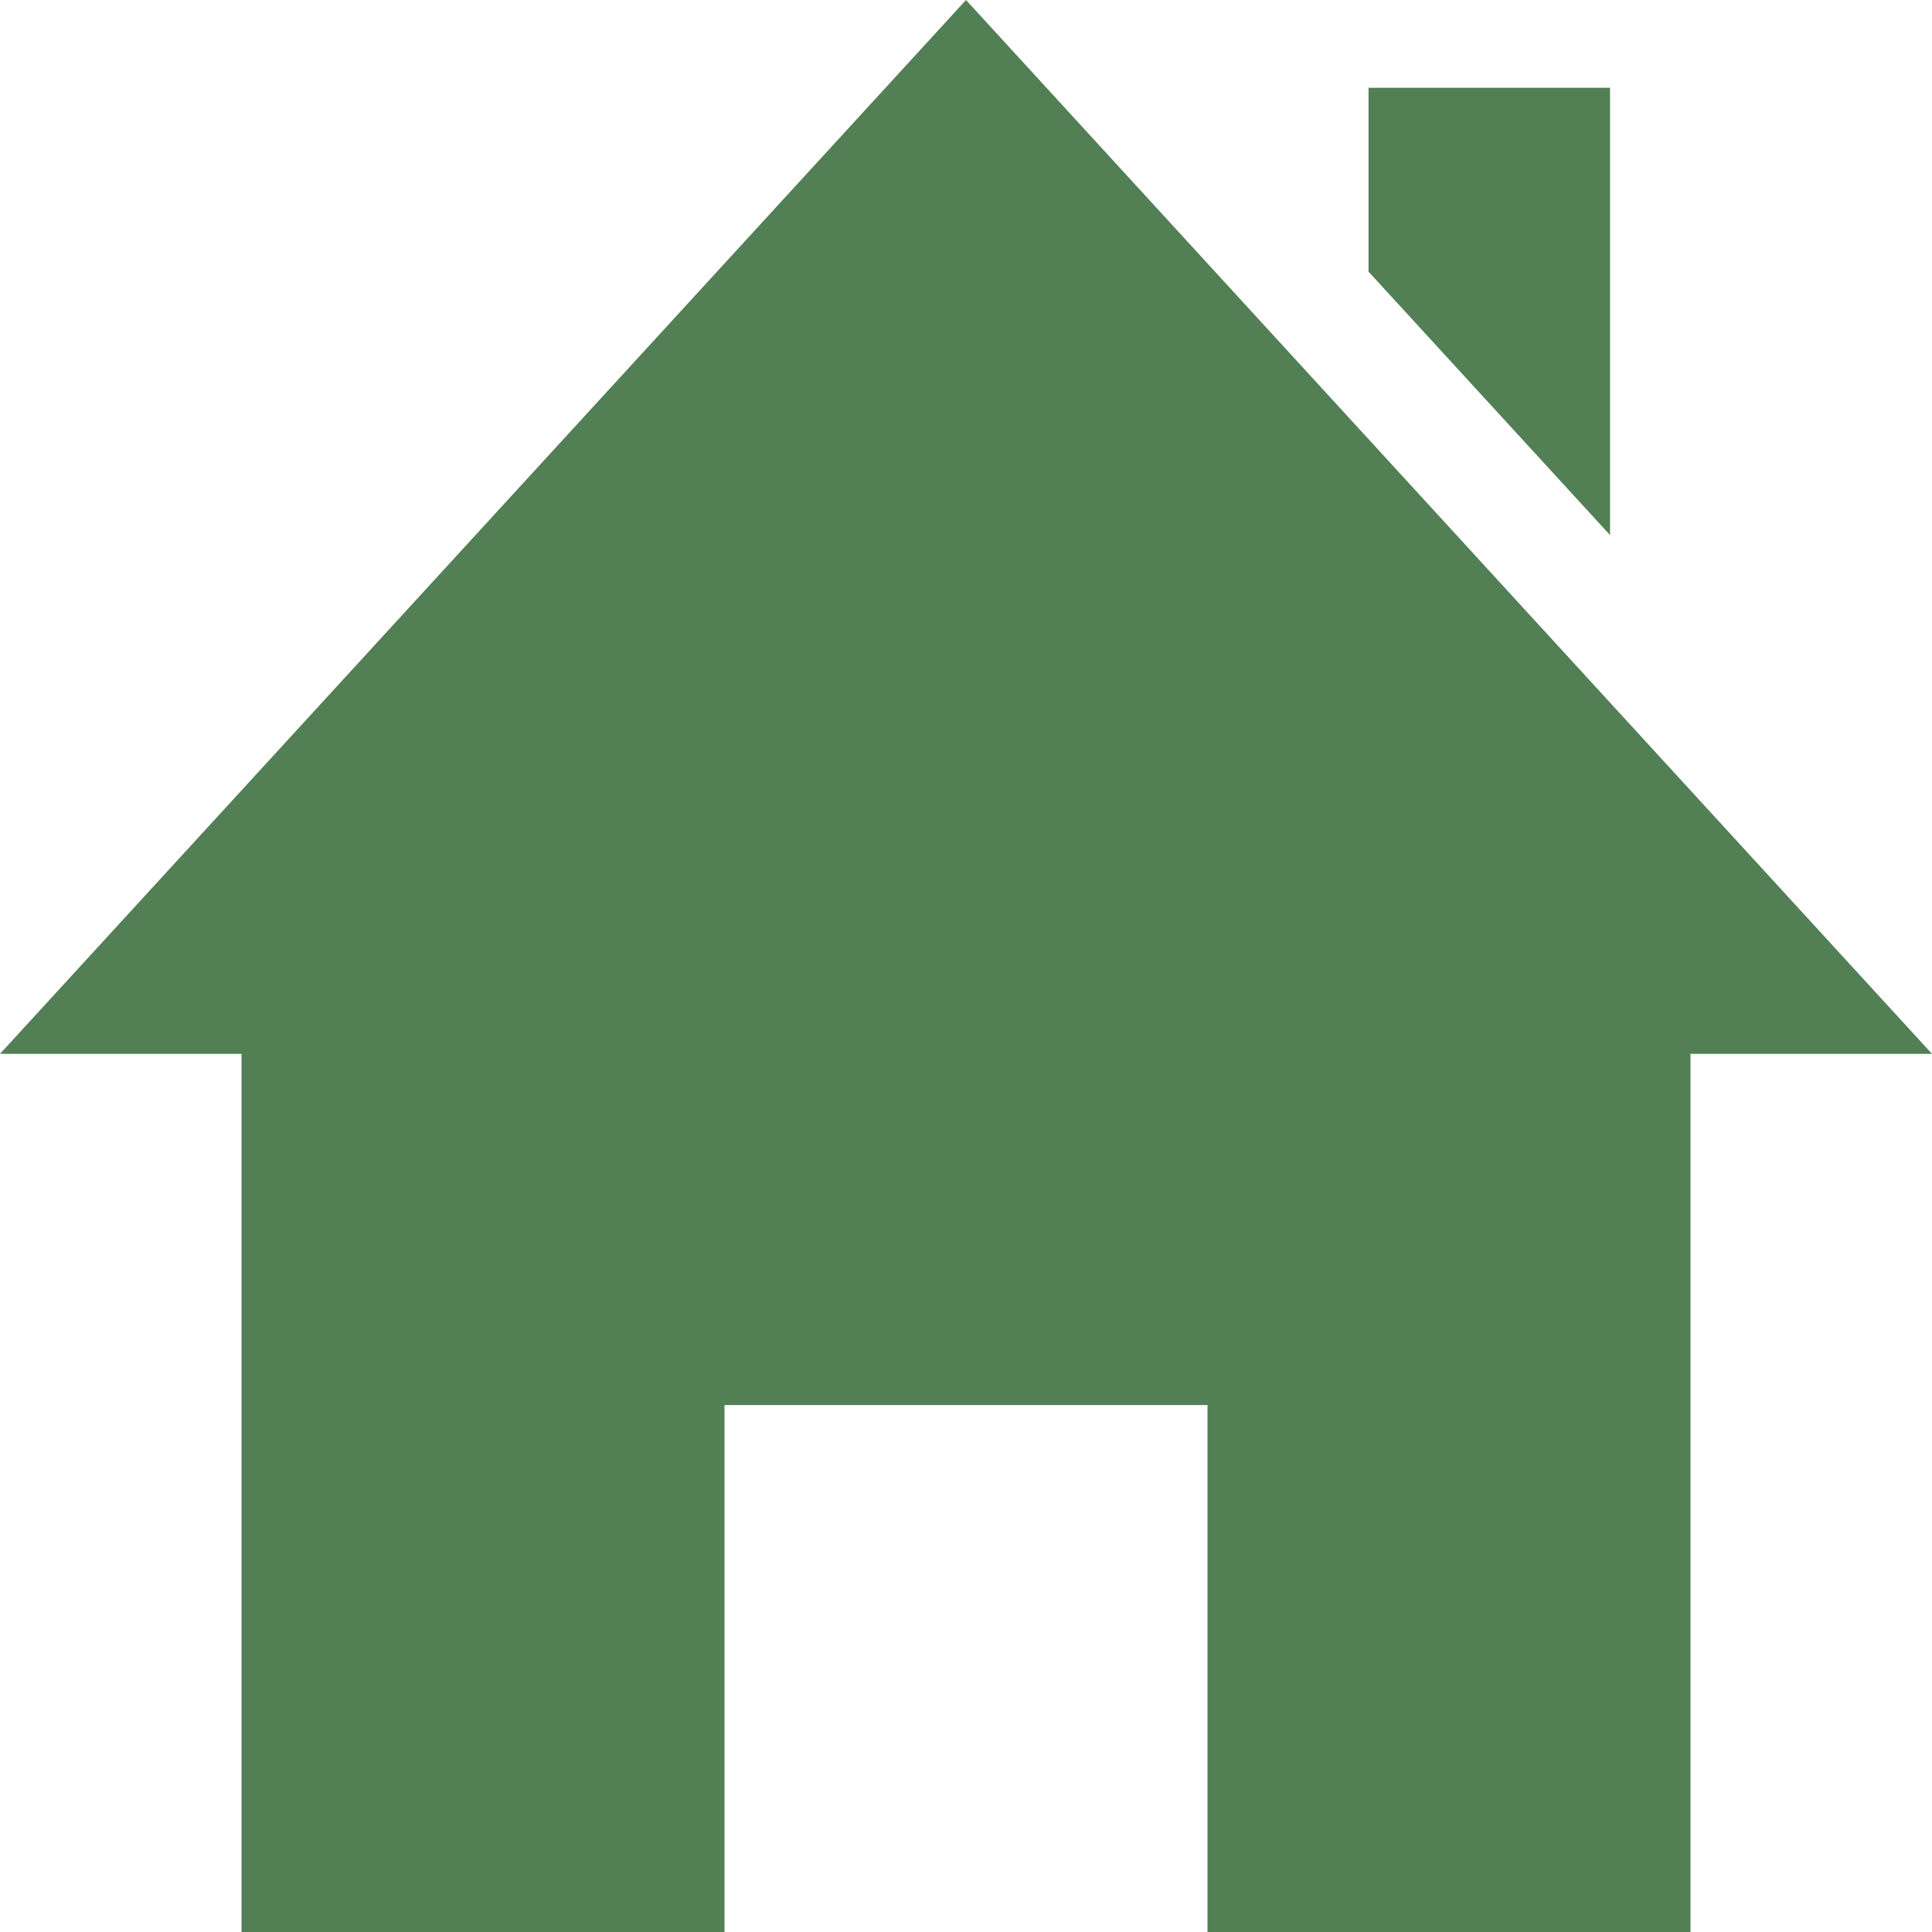 <svg width="23" height="23" viewBox="0 0 23 23" fill="none" xmlns="http://www.w3.org/2000/svg">
<path d="M20.125 12.546V23H14.375V16.727H8.625V23H2.875V12.546H0L11.5 0L23 12.546H20.125ZM19.167 6.37V1.045H16.292V3.234L19.167 6.37Z" fill="#537F55"/>
</svg>
